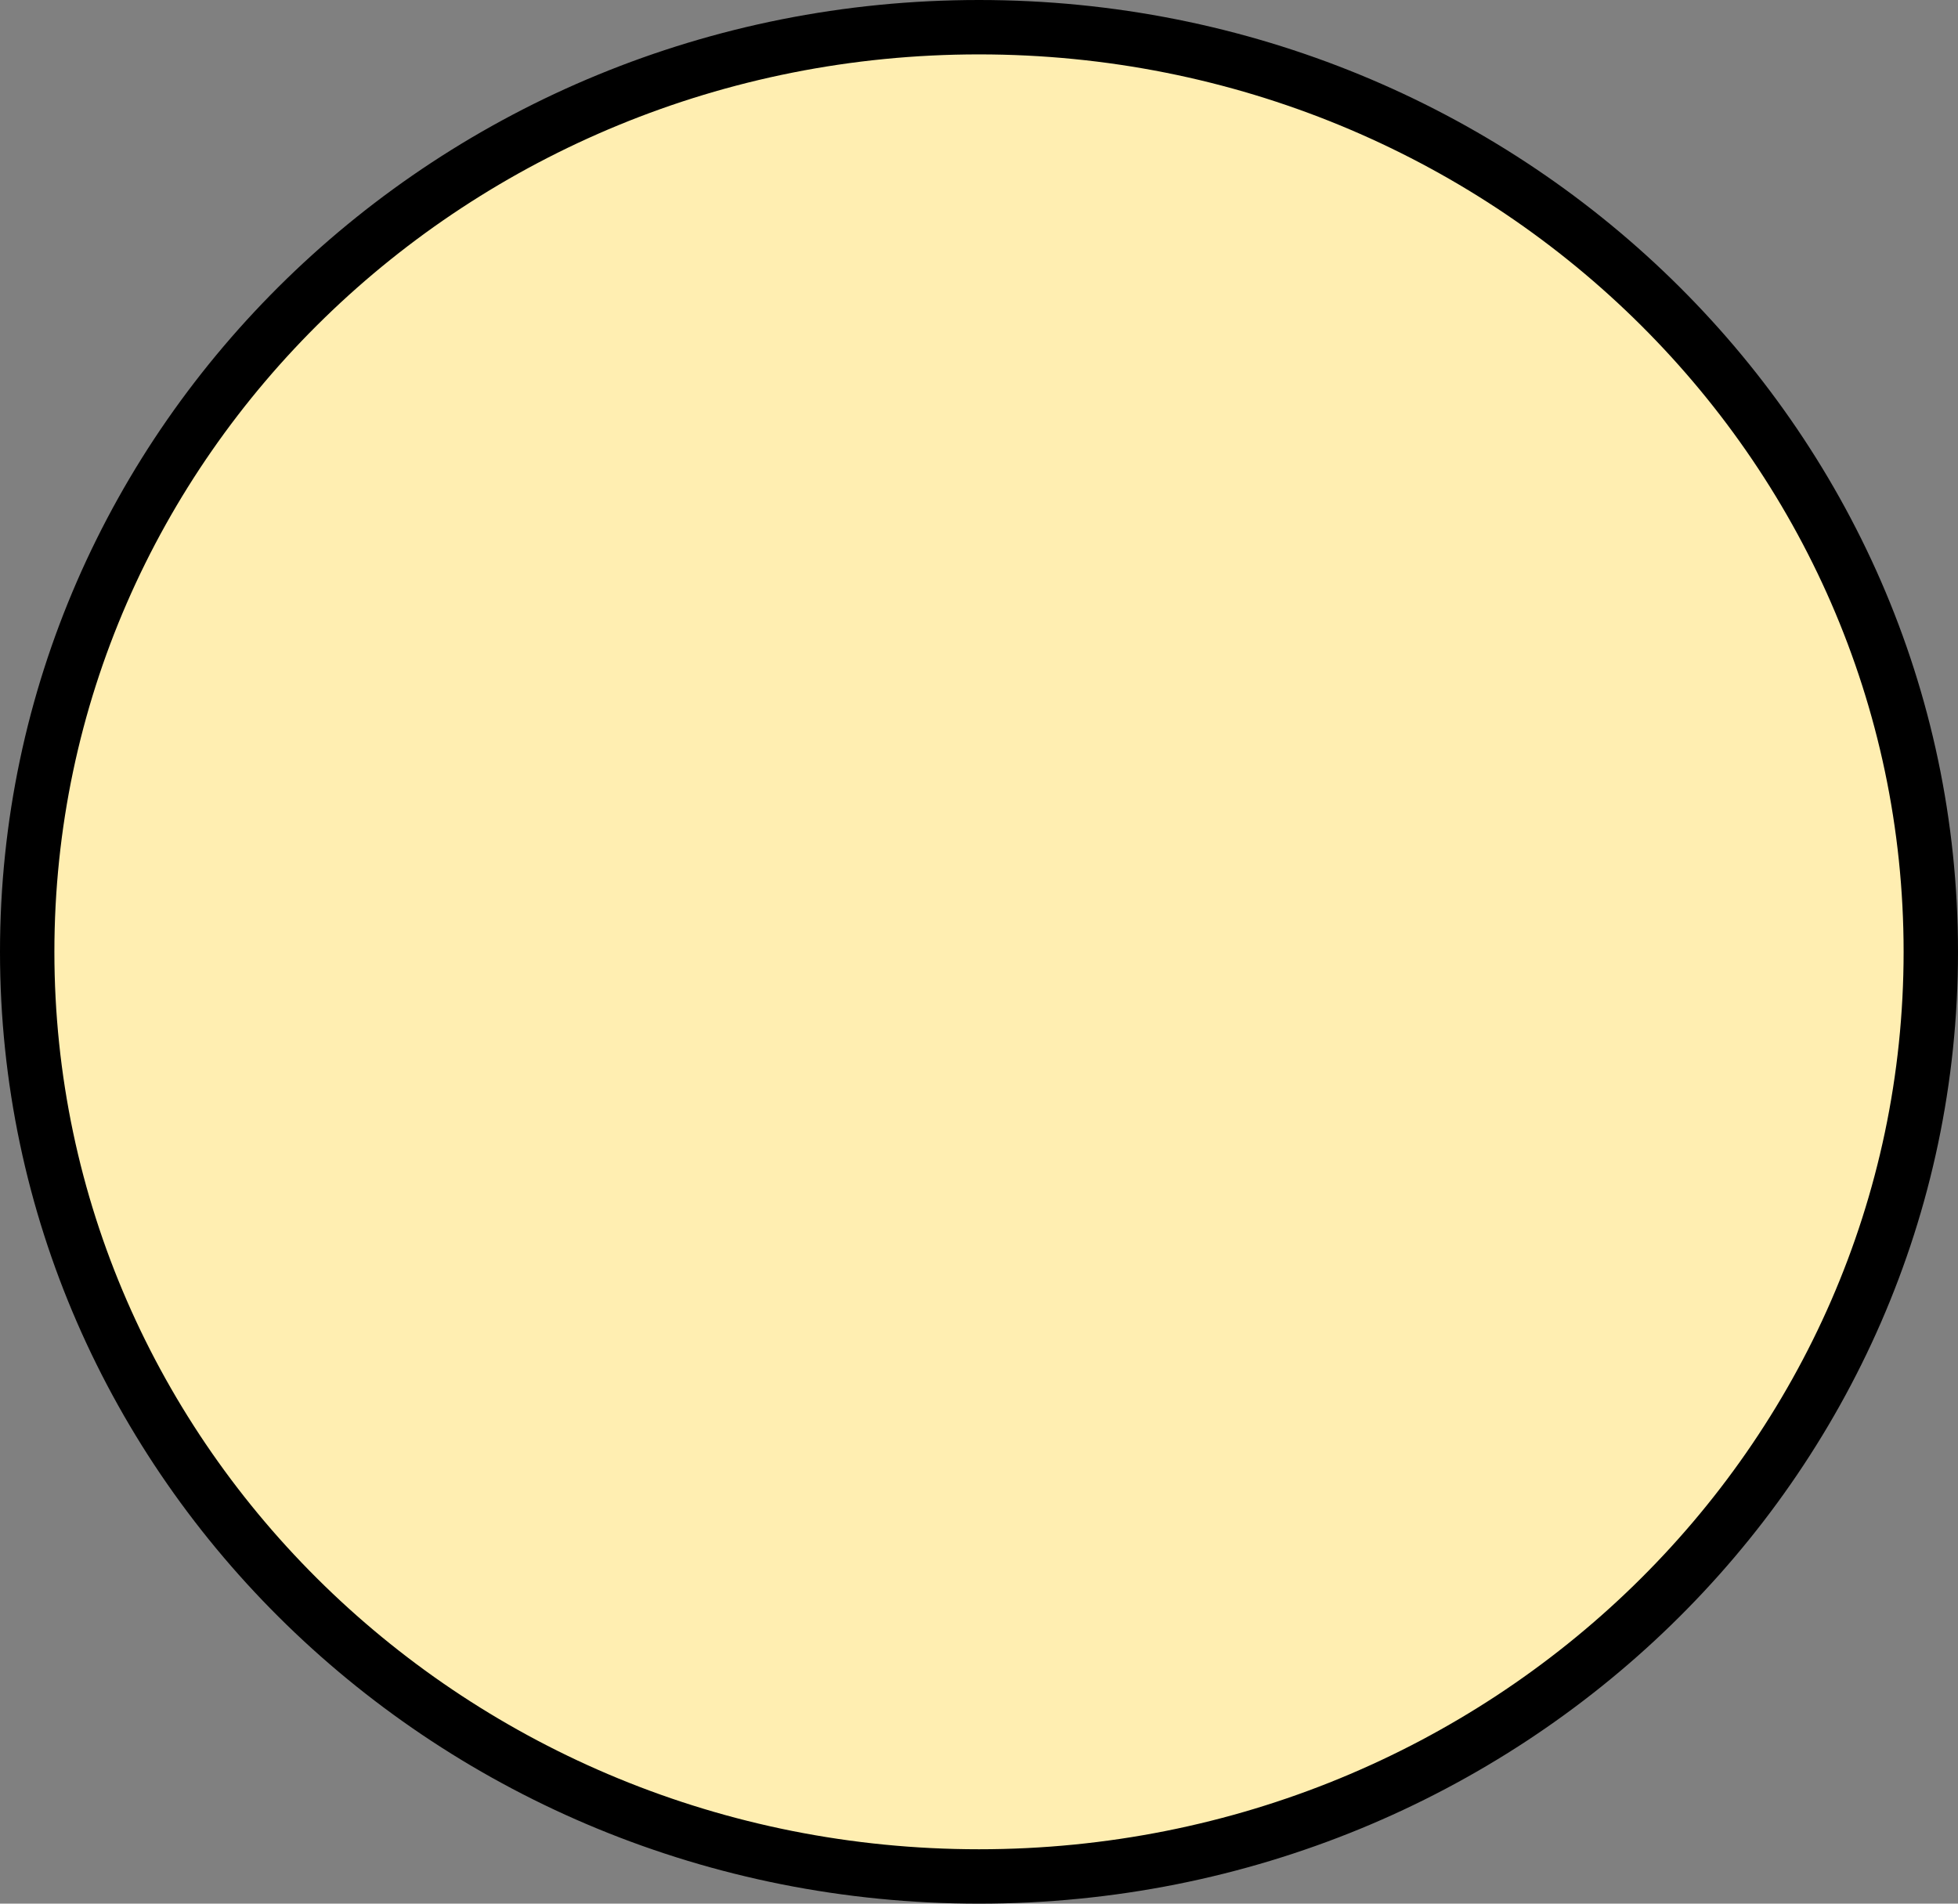 <svg width="36" height="35" viewBox="0 0 36 35" fill="none" xmlns="http://www.w3.org/2000/svg">
<rect x="0" y="0" width="36" height="35" fill="#808080" stroke="none"/>
<path d="M35.5 17.5C35.5 26.876 27.678 34.5 18 34.5C8.322 34.5 0.5 26.876 0.5 17.5C0.5 8.124 8.322 0.5 18 0.5C27.678 0.5 35.5 8.124 35.5 17.5Z" fill="#FFEEB1" stroke="black"/>
</svg>
